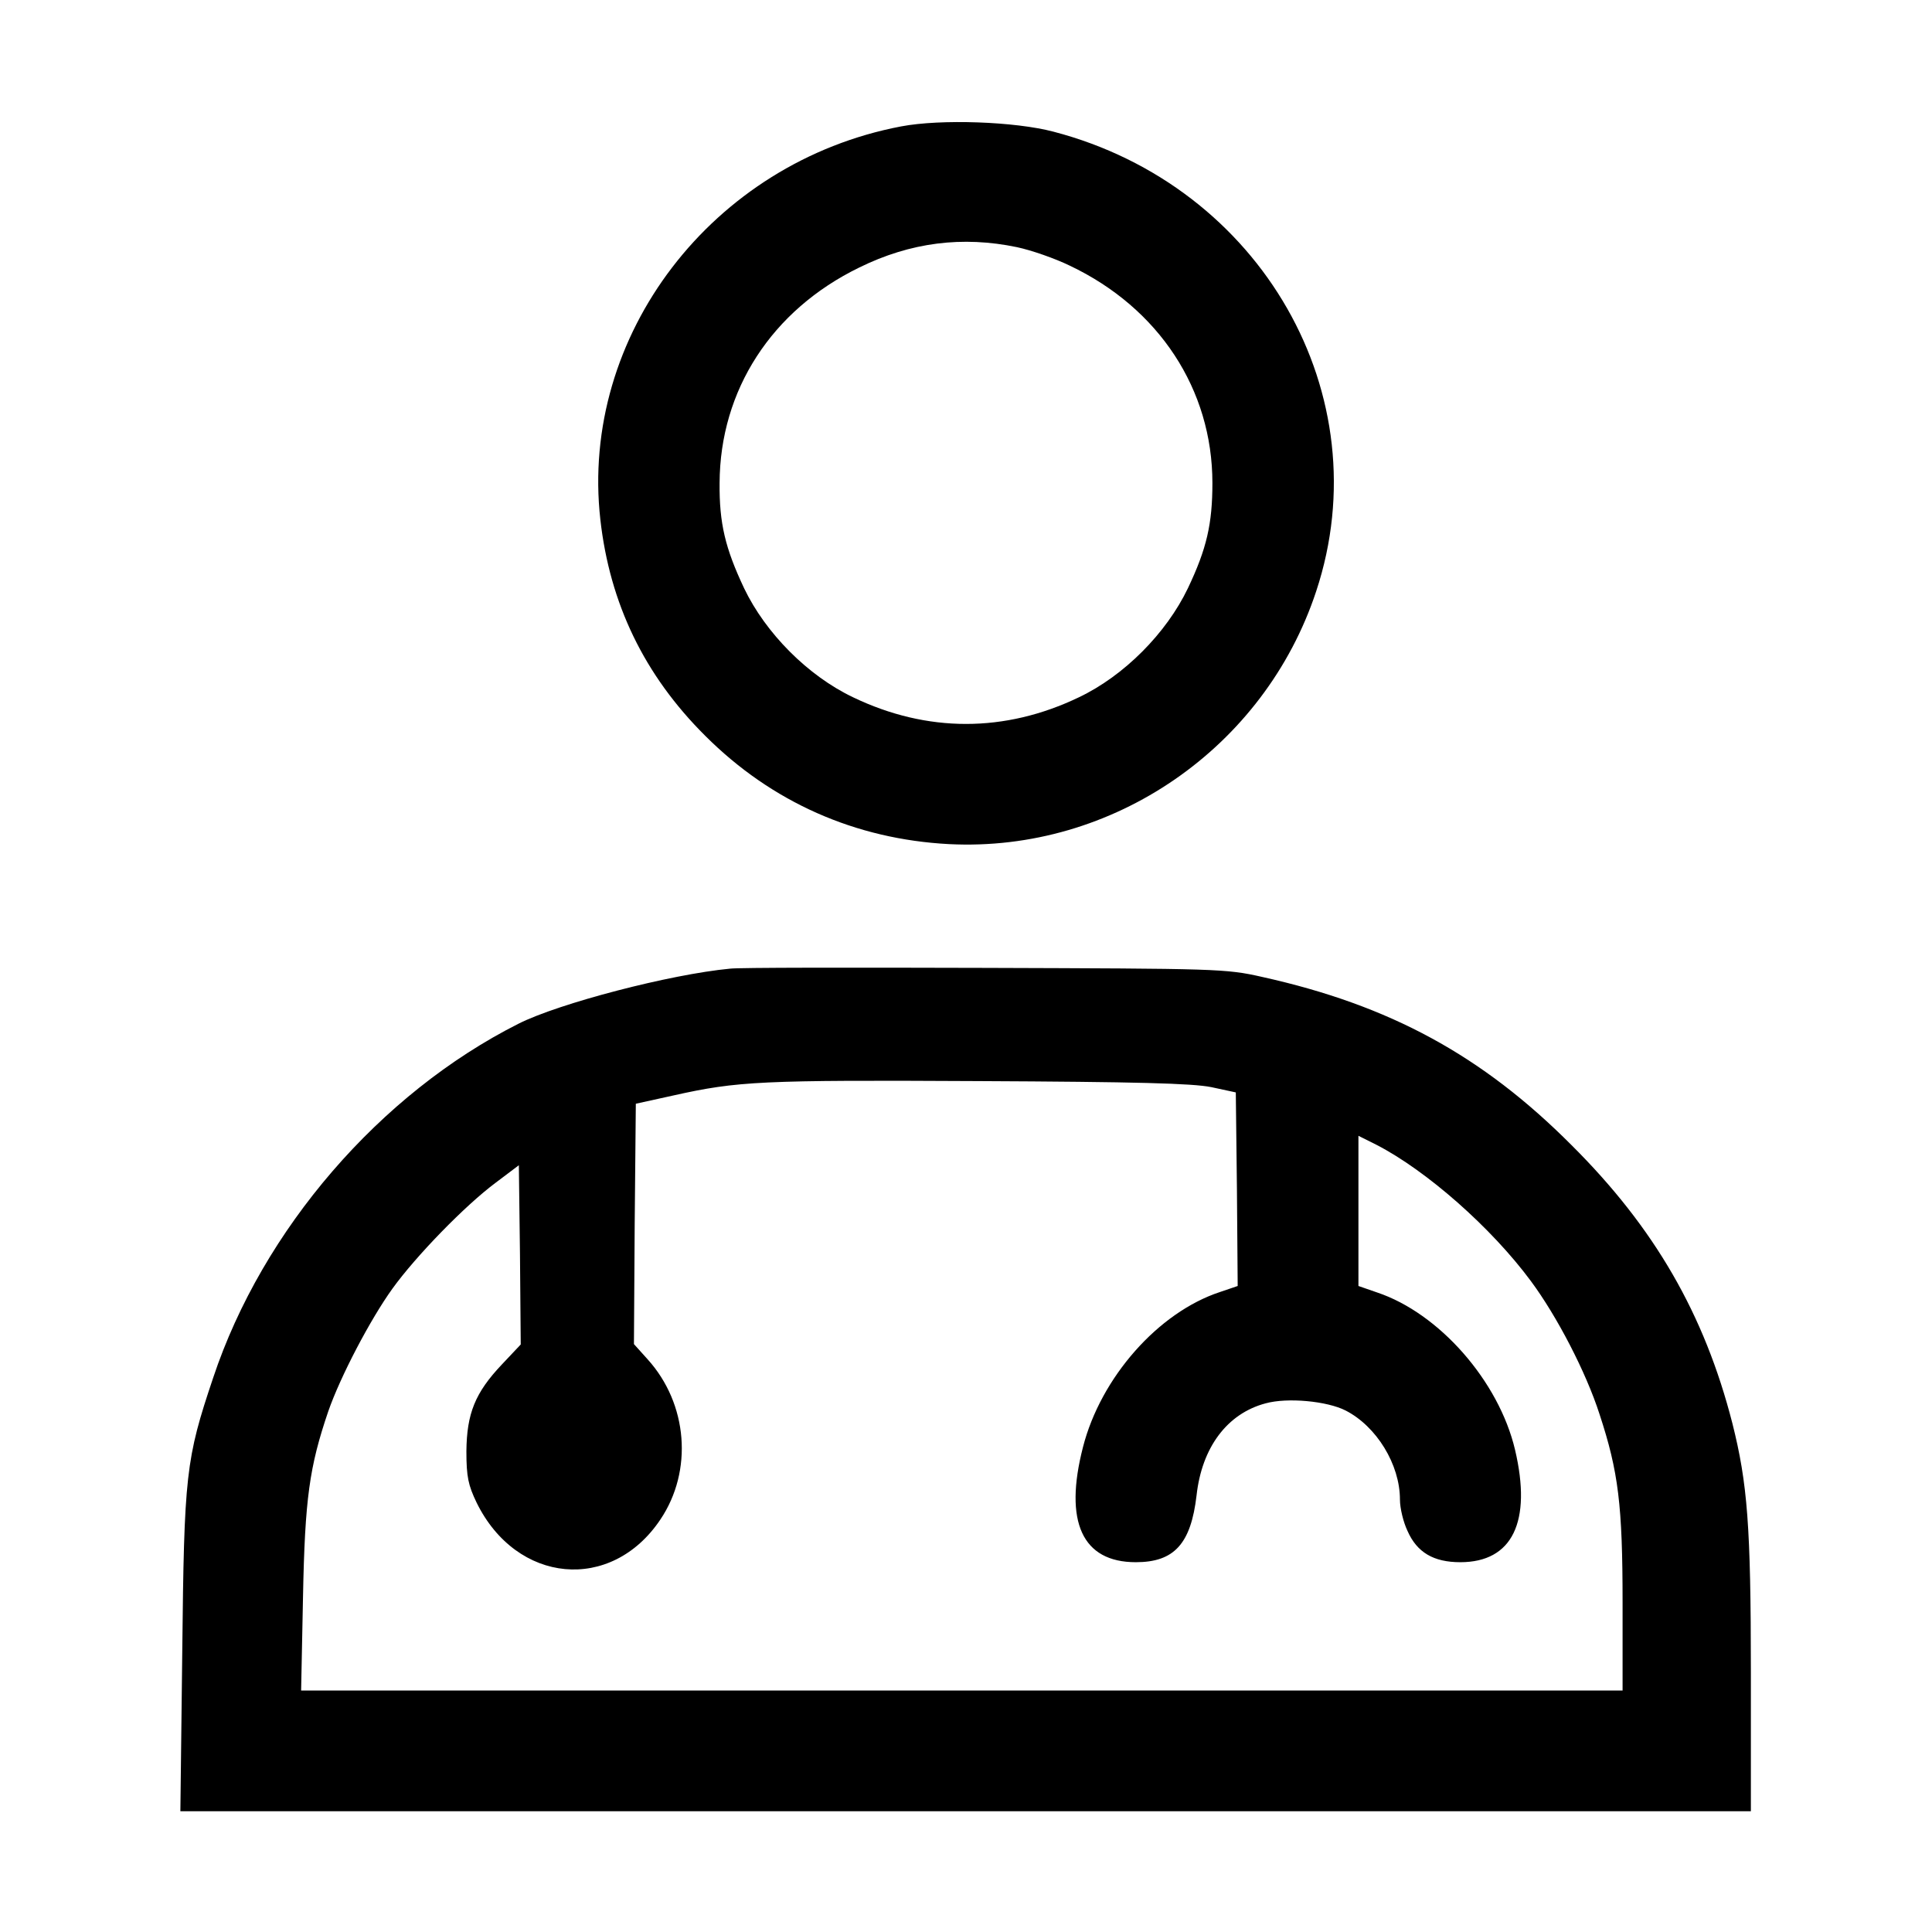 <?xml version="1.0" standalone="no"?>
<!DOCTYPE svg PUBLIC "-//W3C//DTD SVG 20010904//EN"
 "http://www.w3.org/TR/2001/REC-SVG-20010904/DTD/svg10.dtd">
<svg version="1.0" xmlns="http://www.w3.org/2000/svg"
 width="512pt" height="512pt" viewBox="0 0 512 512"
 preserveAspectRatio="xMidYMid meet">

<g transform="translate(0,512) scale(0.1,-0.1)"
fill="#000000" stroke="none">
<path d="M2388 4785 c-500 -95 -852 -554 -797 -1042 25 -222 116 -412 278
-573 176 -176 398 -274 646 -287 434 -22 836 255 973 670 172 519 -145 1074
-696 1218 -102 27 -299 34 -404 14z m307 -320 c38 -8 101 -30 140 -49 236
-112 378 -328 378 -576 0 -108 -15 -174 -65 -279 -57 -119 -169 -232 -289
-289 -196 -94 -402 -94 -598 0 -120 57 -232 170 -289 289 -50 106 -66 172 -65
279 1 246 138 458 370 571 136 67 274 84 418 54z"/>
<path d="M1935 2553 c-159 -15 -454 -92 -561 -146 -367 -185 -678 -545 -809
-938 -73 -217 -77 -256 -82 -727 l-5 -422 2081 0 2081 0 0 368 c0 388 -9 501
-49 660 -74 289 -206 518 -426 737 -237 238 -482 371 -820 446 -97 22 -119 22
-735 24 -349 1 -653 1 -675 -2z m1275 -314 l65 -14 3 -257 2 -256 -47 -16
c-164 -54 -316 -227 -363 -411 -51 -198 -2 -305 140 -305 102 0 146 49 161
177 14 127 81 217 183 244 58 16 163 6 212 -19 82 -42 144 -143 144 -236 0
-23 9 -60 20 -83 25 -57 69 -83 140 -83 138 0 190 107 145 298 -43 182 -201
362 -366 417 l-49 17 0 199 0 199 48 -24 c132 -68 304 -219 409 -361 69 -93
146 -241 182 -353 50 -152 61 -241 61 -499 l0 -233 -1751 0 -1751 0 5 248 c5
261 17 345 67 492 32 92 111 243 170 325 62 86 192 220 274 281 l61 46 3 -237
2 -238 -50 -53 c-71 -75 -93 -130 -94 -230 0 -68 5 -90 27 -136 106 -216 357
-239 487 -45 87 129 73 307 -34 425 l-36 40 2 318 3 319 100 22 c170 38 233
41 805 38 424 -2 570 -6 620 -16z"/>
</g>
</svg>
